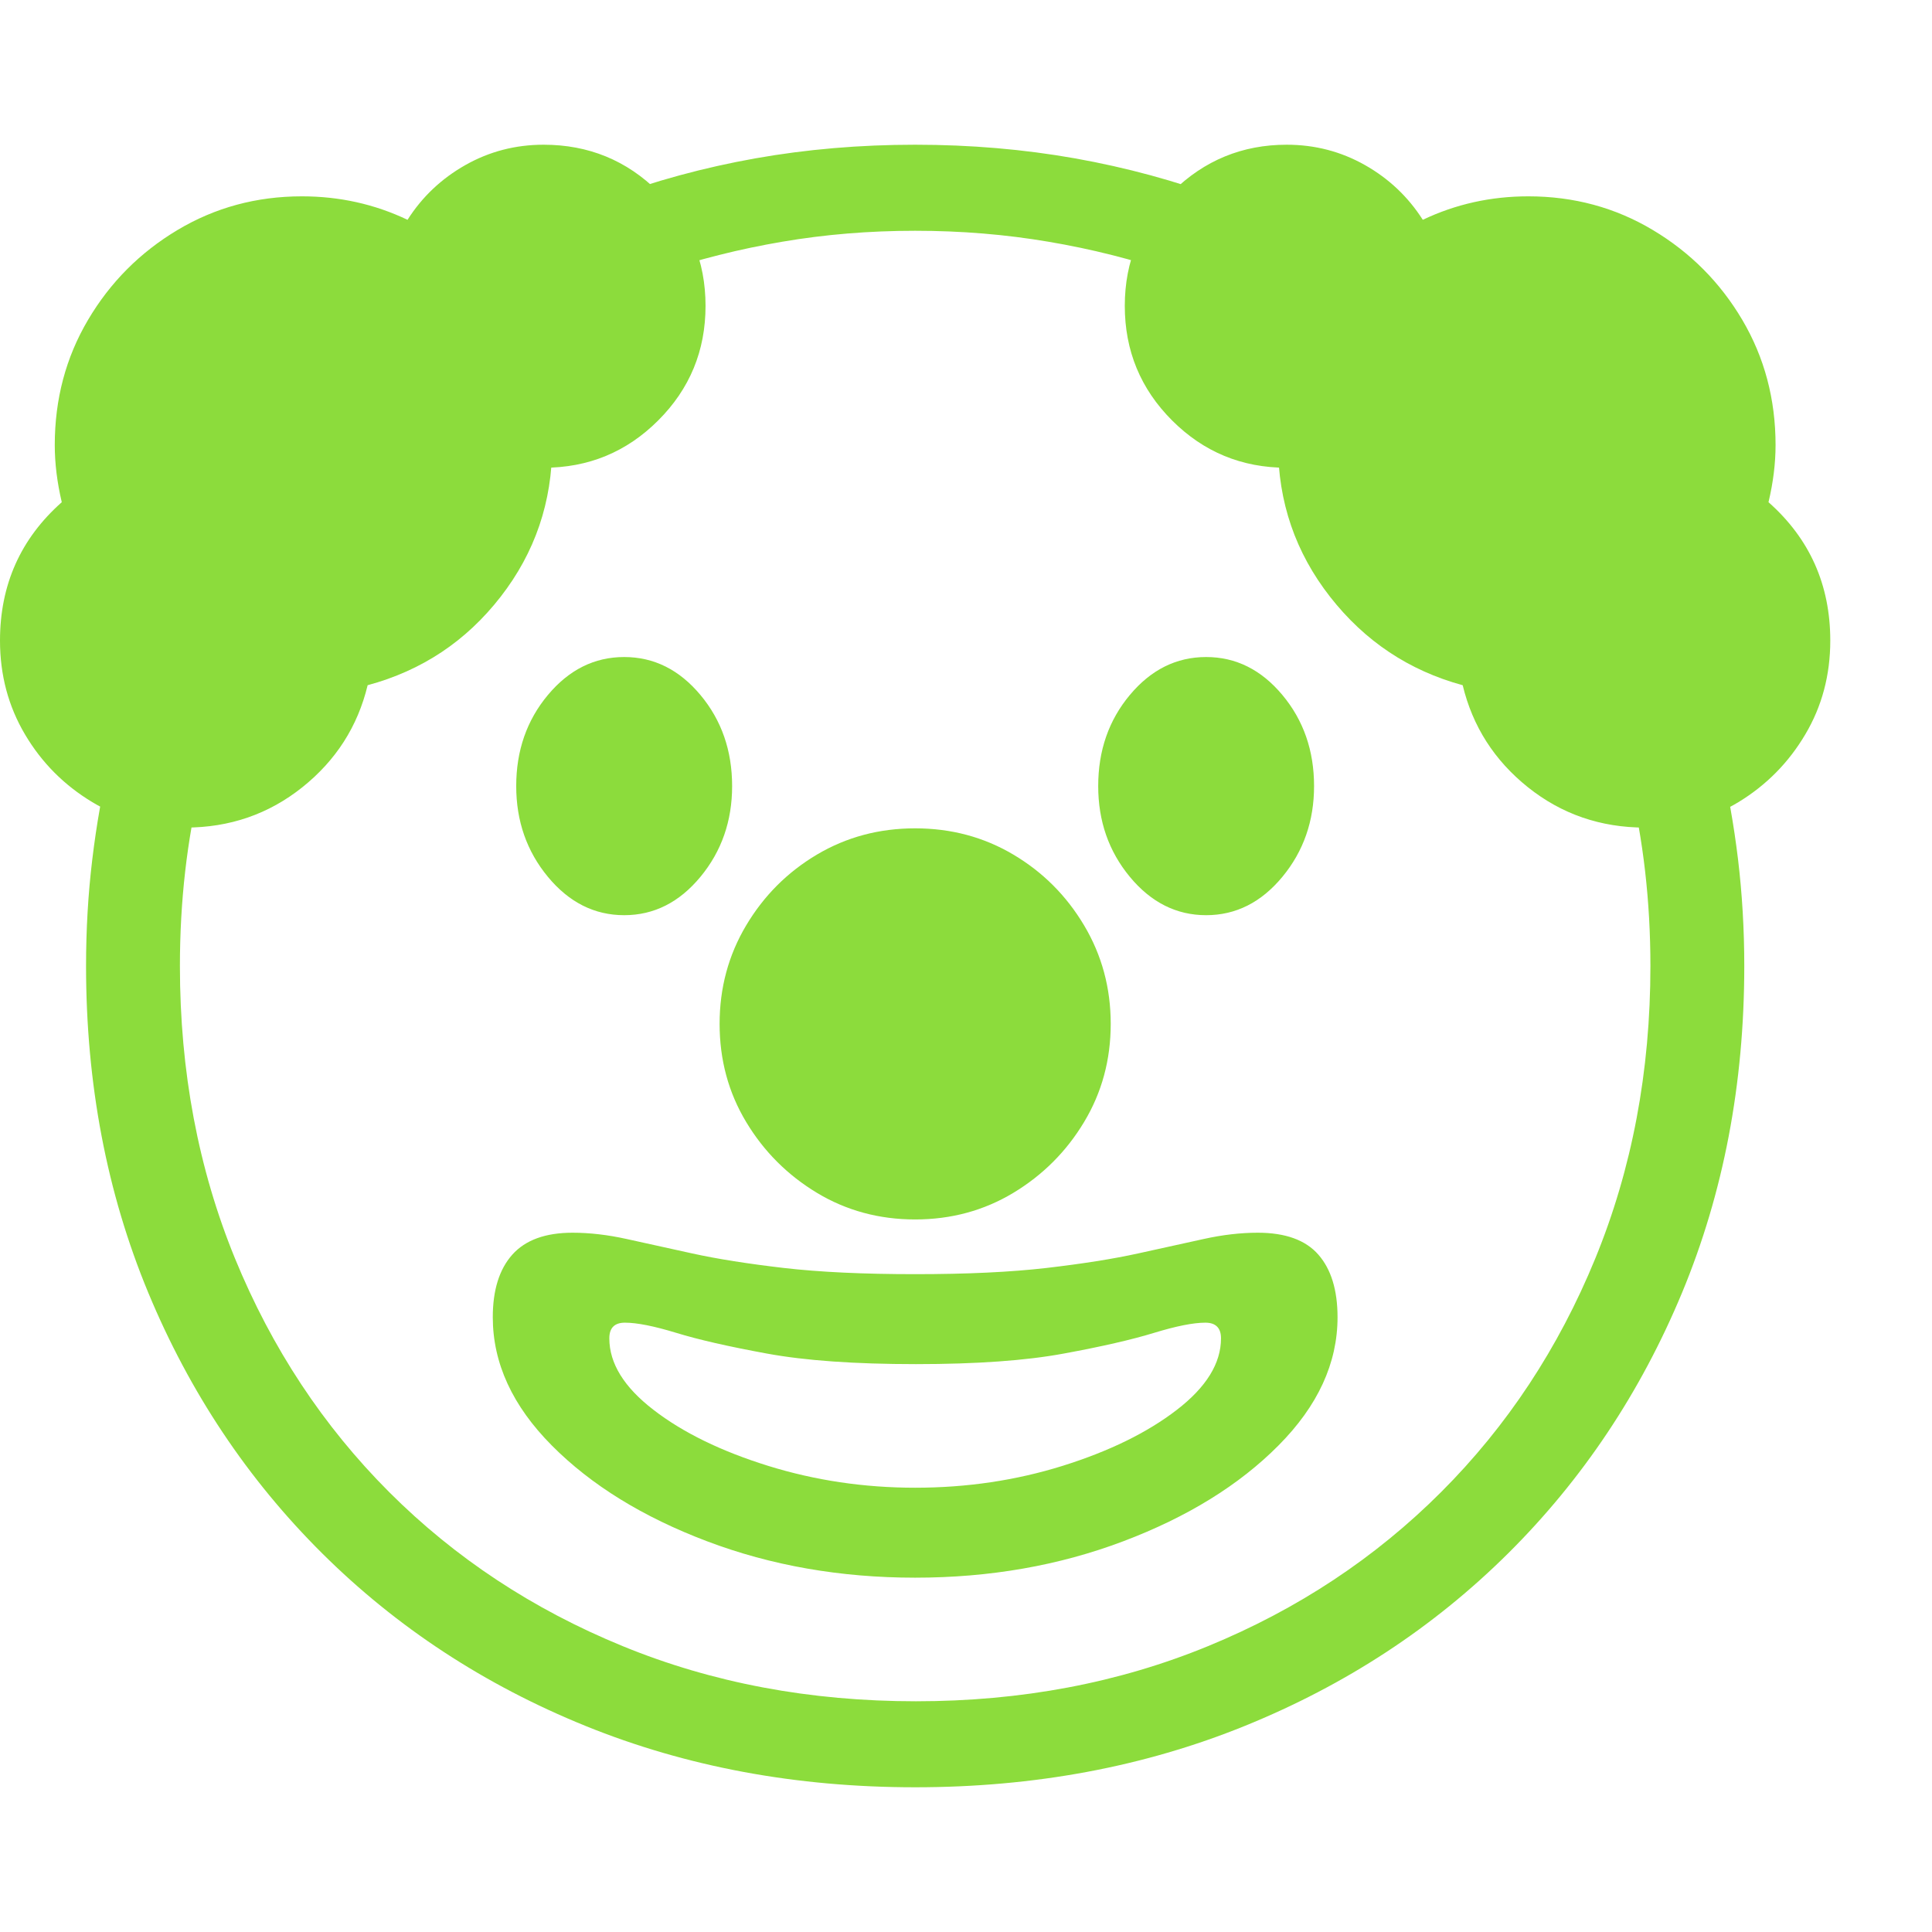 <svg version="1.1" xmlns="http://www.w3.org/2000/svg" style="fill:rgba(0,0,0,1.0)" width="256" height="256" viewBox="0 0 38.594 32.812"><path fill="rgb(140, 220, 60)" d="M18.281 32.812 C15.906 32.812 13.711 32.404 11.695 31.586 C9.68 30.768 7.927 29.62 6.438 28.141 C4.948 26.661 3.789 24.924 2.961 22.93 C2.133 20.935 1.719 18.76 1.719 16.406 C1.719 15.677 1.76 14.966 1.844 14.273 C1.927 13.581 2.047 12.906 2.203 12.25 L4.016 12.719 C3.734 13.885 3.594 15.115 3.594 16.406 C3.594 18.51 3.961 20.458 4.695 22.25 C5.43 24.042 6.456 25.596 7.773 26.914 C9.091 28.232 10.646 29.258 12.438 29.992 C14.229 30.727 16.182 31.094 18.297 31.094 C20.401 31.094 22.346 30.727 24.133 29.992 C25.919 29.258 27.471 28.232 28.789 26.914 C30.107 25.596 31.133 24.042 31.867 22.25 C32.602 20.458 32.969 18.51 32.969 16.406 C32.969 15.115 32.828 13.885 32.547 12.719 L34.359 12.25 C34.516 12.906 34.635 13.581 34.719 14.273 C34.802 14.966 34.844 15.677 34.844 16.406 C34.844 18.76 34.43 20.935 33.602 22.93 C32.773 24.924 31.615 26.661 30.125 28.141 C28.635 29.62 26.883 30.768 24.867 31.586 C22.852 32.404 20.656 32.812 18.281 32.812 Z M18.281 28.625 C16.792 28.625 15.406 28.383 14.125 27.898 C12.844 27.414 11.81 26.776 11.023 25.984 C10.237 25.193 9.844 24.339 9.844 23.422 C9.844 22.88 9.974 22.464 10.234 22.172 C10.495 21.88 10.896 21.734 11.438 21.734 C11.781 21.734 12.141 21.776 12.516 21.859 C12.891 21.943 13.328 22.039 13.828 22.148 C14.328 22.258 14.937 22.354 15.656 22.438 C16.375 22.521 17.25 22.562 18.281 22.562 C19.313 22.562 20.187 22.521 20.906 22.438 C21.625 22.354 22.234 22.258 22.734 22.148 C23.234 22.039 23.672 21.943 24.047 21.859 C24.422 21.776 24.781 21.734 25.125 21.734 C25.677 21.734 26.081 21.88 26.336 22.172 C26.591 22.464 26.719 22.88 26.719 23.422 C26.719 24.339 26.326 25.193 25.539 25.984 C24.753 26.776 23.719 27.414 22.438 27.898 C21.156 28.383 19.771 28.625 18.281 28.625 Z M18.281 26.828 C19.313 26.828 20.294 26.682 21.227 26.391 C22.159 26.099 22.919 25.727 23.508 25.273 C24.096 24.82 24.391 24.344 24.391 23.844 C24.391 23.74 24.365 23.661 24.312 23.609 C24.26 23.557 24.182 23.531 24.078 23.531 C23.839 23.531 23.497 23.599 23.055 23.734 C22.612 23.87 22.01 24.008 21.25 24.148 C20.49 24.289 19.505 24.359 18.297 24.359 C17.078 24.359 16.086 24.289 15.32 24.148 C14.555 24.008 13.951 23.87 13.508 23.734 C13.065 23.599 12.724 23.531 12.484 23.531 C12.38 23.531 12.302 23.557 12.25 23.609 C12.198 23.661 12.172 23.74 12.172 23.844 C12.172 24.344 12.466 24.82 13.055 25.273 C13.643 25.727 14.406 26.099 15.344 26.391 C16.281 26.682 17.26 26.828 18.281 26.828 Z M12.469 15.391 C11.875 15.391 11.367 15.135 10.945 14.625 C10.523 14.115 10.312 13.51 10.312 12.812 C10.312 12.104 10.523 11.497 10.945 10.992 C11.367 10.487 11.875 10.234 12.469 10.234 C13.063 10.234 13.57 10.487 13.992 10.992 C14.414 11.497 14.625 12.104 14.625 12.812 C14.625 13.51 14.414 14.115 13.992 14.625 C13.57 15.135 13.063 15.391 12.469 15.391 Z M3.703 13.641 C3.026 13.641 2.406 13.471 1.844 13.133 C1.281 12.794 0.833 12.344 0.5 11.781 C0.167 11.219 0 10.594 0 9.906 C0 8.792 0.411 7.87 1.234 7.141 C1.141 6.745 1.094 6.365 1.094 6 C1.094 5.083 1.315 4.25 1.758 3.5 C2.201 2.75 2.797 2.151 3.547 1.703 C4.297 1.255 5.125 1.031 6.031 1.031 C6.781 1.031 7.484 1.187 8.141 1.5 C8.432 1.042 8.818 0.677 9.297 0.406 C9.776 0.135 10.297 -0 10.859 -0 C11.755 -0 12.518 0.312 13.148 0.938 C13.779 1.563 14.094 2.323 14.094 3.219 C14.094 4.115 13.779 4.878 13.148 5.508 C12.518 6.138 11.755 6.453 10.859 6.453 L11.031 6 C11.031 7.135 10.688 8.146 10 9.031 C9.312 9.917 8.427 10.505 7.344 10.797 C7.146 11.62 6.711 12.299 6.039 12.836 C5.367 13.372 4.589 13.641 3.703 13.641 Z M18.281 21.469 C17.562 21.469 16.909 21.292 16.32 20.938 C15.732 20.583 15.26 20.112 14.906 19.523 C14.552 18.935 14.375 18.281 14.375 17.562 C14.375 16.844 14.552 16.188 14.906 15.594 C15.26 15 15.732 14.529 16.32 14.18 C16.909 13.831 17.562 13.656 18.281 13.656 C19 13.656 19.654 13.831 20.242 14.18 C20.831 14.529 21.302 15 21.656 15.594 C22.01 16.188 22.188 16.844 22.188 17.562 C22.188 18.281 22.01 18.935 21.656 19.523 C21.302 20.112 20.831 20.583 20.242 20.938 C19.654 21.292 19 21.469 18.281 21.469 Z M24.094 15.391 C23.5 15.391 22.992 15.135 22.57 14.625 C22.148 14.115 21.938 13.51 21.938 12.812 C21.938 12.104 22.148 11.497 22.57 10.992 C22.992 10.487 23.5 10.234 24.094 10.234 C24.688 10.234 25.195 10.487 25.617 10.992 C26.039 11.497 26.25 12.104 26.25 12.812 C26.25 13.51 26.039 14.115 25.617 14.625 C25.195 15.135 24.688 15.391 24.094 15.391 Z M13.141 2.562 L12.125 1.078 C13.073 0.724 14.06 0.456 15.086 0.273 C16.112 0.091 17.177 -0 18.281 -0 C19.385 -0 20.451 0.091 21.477 0.273 C22.503 0.456 23.49 0.724 24.438 1.078 L23.422 2.562 C22.63 2.292 21.805 2.083 20.945 1.938 C20.086 1.792 19.198 1.719 18.281 1.719 C17.365 1.719 16.479 1.792 15.625 1.938 C14.771 2.083 13.943 2.292 13.141 2.562 Z M32.859 13.641 C31.974 13.641 31.195 13.372 30.523 12.836 C29.852 12.299 29.417 11.62 29.219 10.797 C28.146 10.505 27.263 9.917 26.57 9.031 C25.878 8.146 25.531 7.135 25.531 6 L25.703 6.453 C24.807 6.453 24.044 6.138 23.414 5.508 C22.784 4.878 22.469 4.115 22.469 3.219 C22.469 2.323 22.786 1.563 23.422 0.938 C24.057 0.312 24.818 -0 25.703 -0 C26.266 -0 26.786 0.135 27.266 0.406 C27.745 0.677 28.13 1.042 28.422 1.5 C29.078 1.187 29.781 1.031 30.531 1.031 C31.438 1.031 32.266 1.255 33.016 1.703 C33.766 2.151 34.362 2.75 34.805 3.5 C35.247 4.25 35.469 5.083 35.469 6 C35.469 6.365 35.422 6.745 35.328 7.141 C36.151 7.87 36.562 8.792 36.562 9.906 C36.562 10.594 36.396 11.219 36.062 11.781 C35.729 12.344 35.284 12.794 34.727 13.133 C34.169 13.471 33.547 13.641 32.859 13.641 Z M38.594 27.344" /></svg>